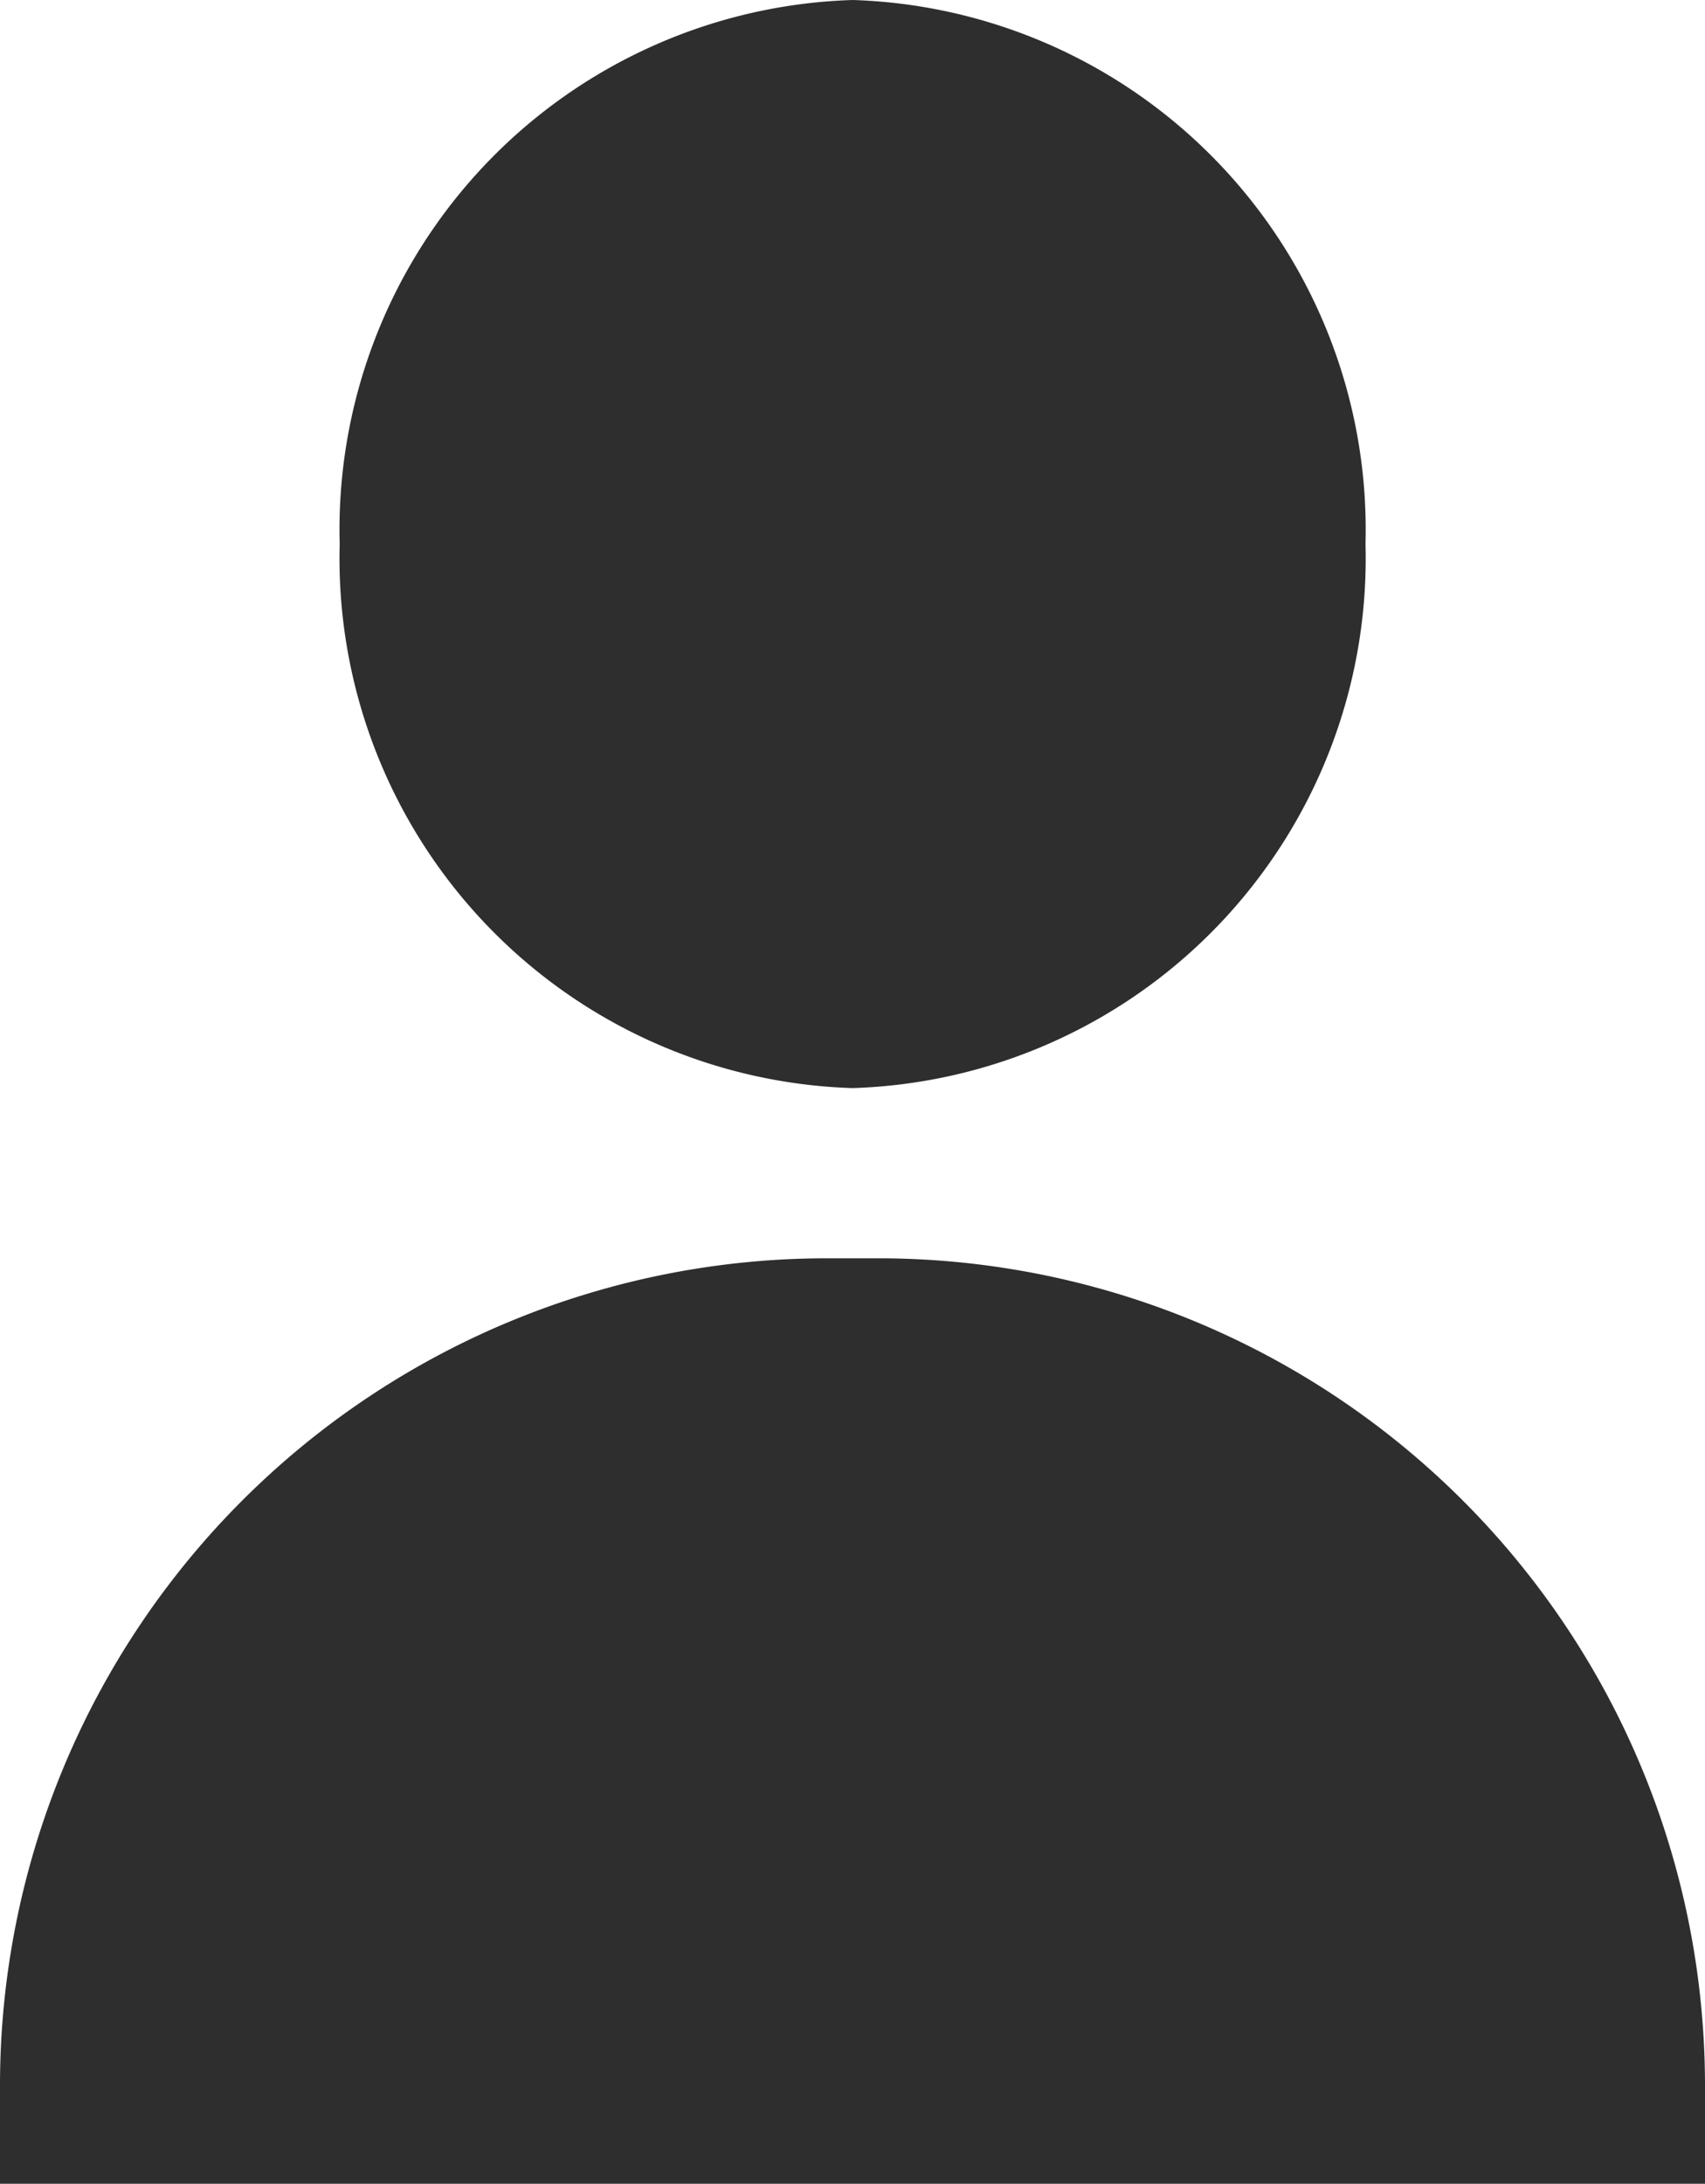 <svg xmlns="http://www.w3.org/2000/svg" width="26.557" height="34" viewBox="0 0 26.557 34">
    <g transform="translate(0 -3.795)">
        <g transform="translate(5.289 3.795)">
            <path d="M12.1,3.795a8.25,8.25,0,0,0-7.989,8.471A8.25,8.25,0,0,0,12.1,20.736a8.25,8.25,0,0,0,7.989-8.471A8.25,8.25,0,0,0,12.1,3.795Z"
                  transform="translate(-4.109 -3.795)" fill="#2e2e2e"/>
        </g>
        <g transform="translate(0 23.386)">
            <path d="M26.531,31.081A12.877,12.877,0,0,0,13.678,19.013h-.8A12.879,12.879,0,0,0,0,31.893v1.529H26.557V31.893Q26.557,31.484,26.531,31.081Z"
                  transform="translate(0 -19.013)" fill="#2e2e2e"/>
        </g>
    </g>
</svg>